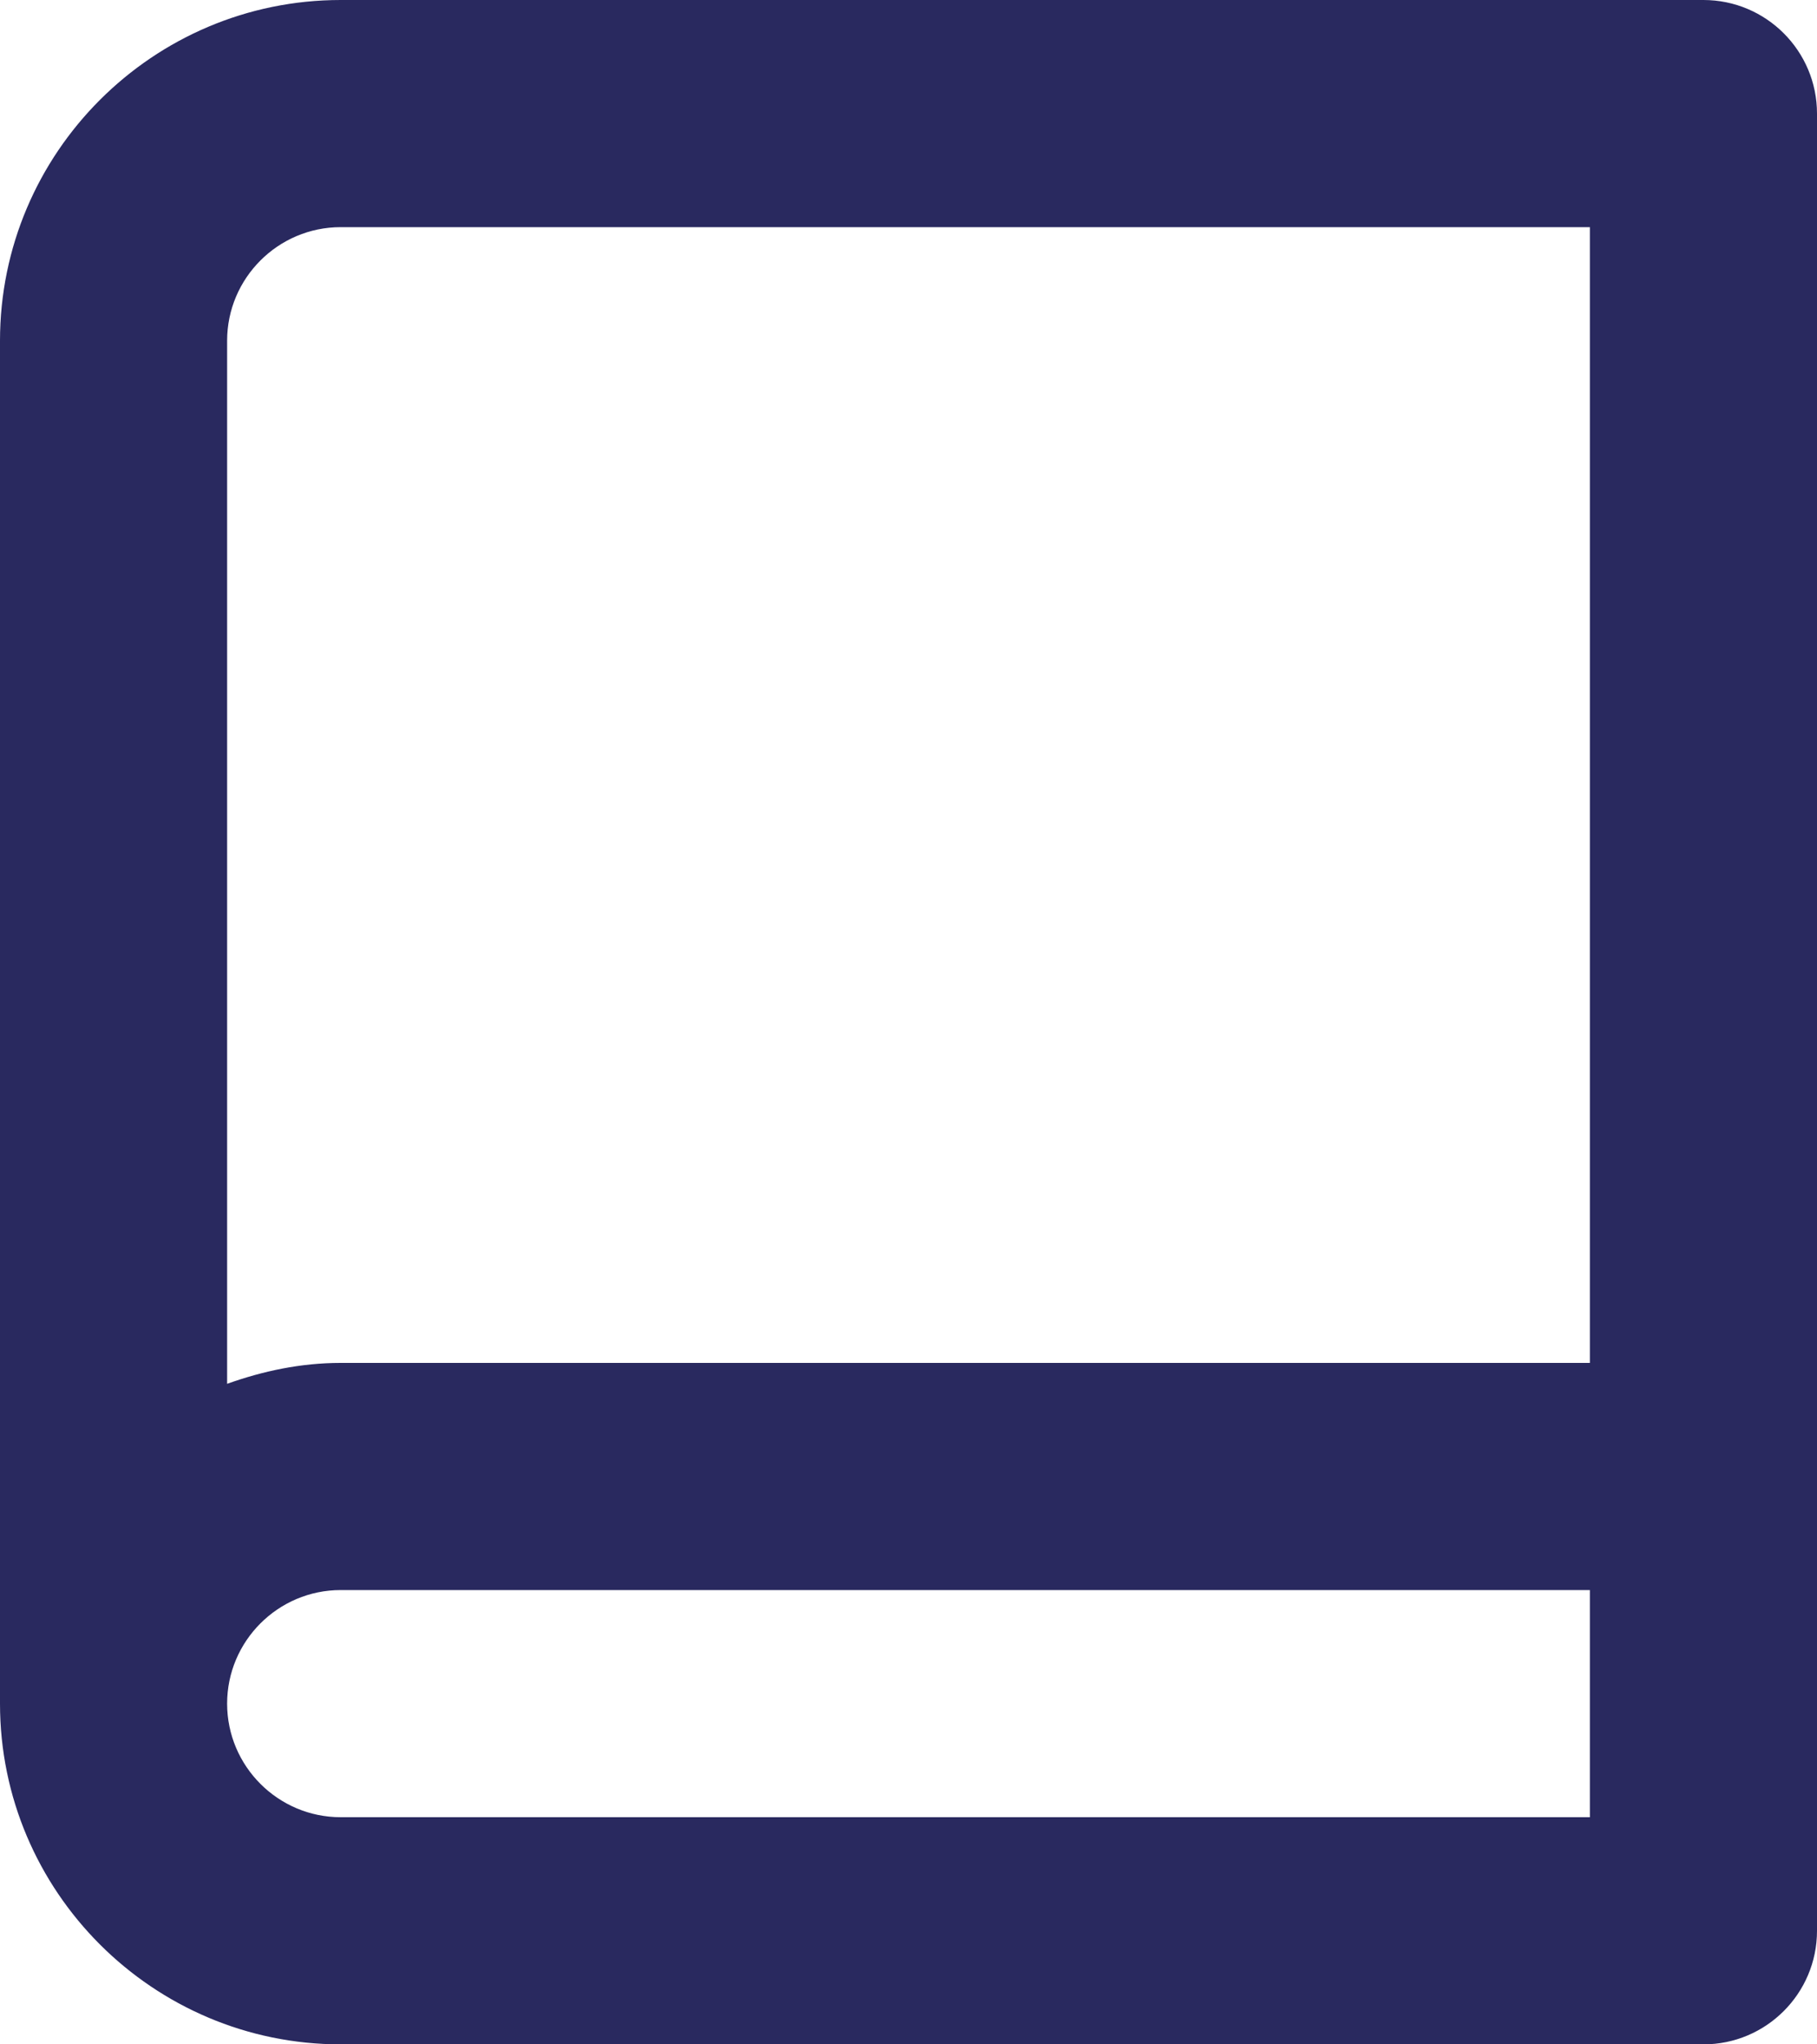 <svg width="16" height="18" viewBox="0 0 16 18" fill="none" xmlns="http://www.w3.org/2000/svg">
<path fill-rule="evenodd" clip-rule="evenodd" d="M3 16C2.449 16 2 15.551 2 15C2 14.449 2.449 14 3 14H14V16H3ZM3 2H14V12H3C2.647 12 2.314 12.072 2 12.184V3C2 2.449 2.449 2 3 2ZM15 0H3C1.346 0 0 1.346 0 3V15C0 16.654 1.346 18 3 18H14H15C15.552 18 16 17.552 16 17V16V14V1C16 0.448 15.552 0 15 0Z" fill="#29295F"/>
</svg>
